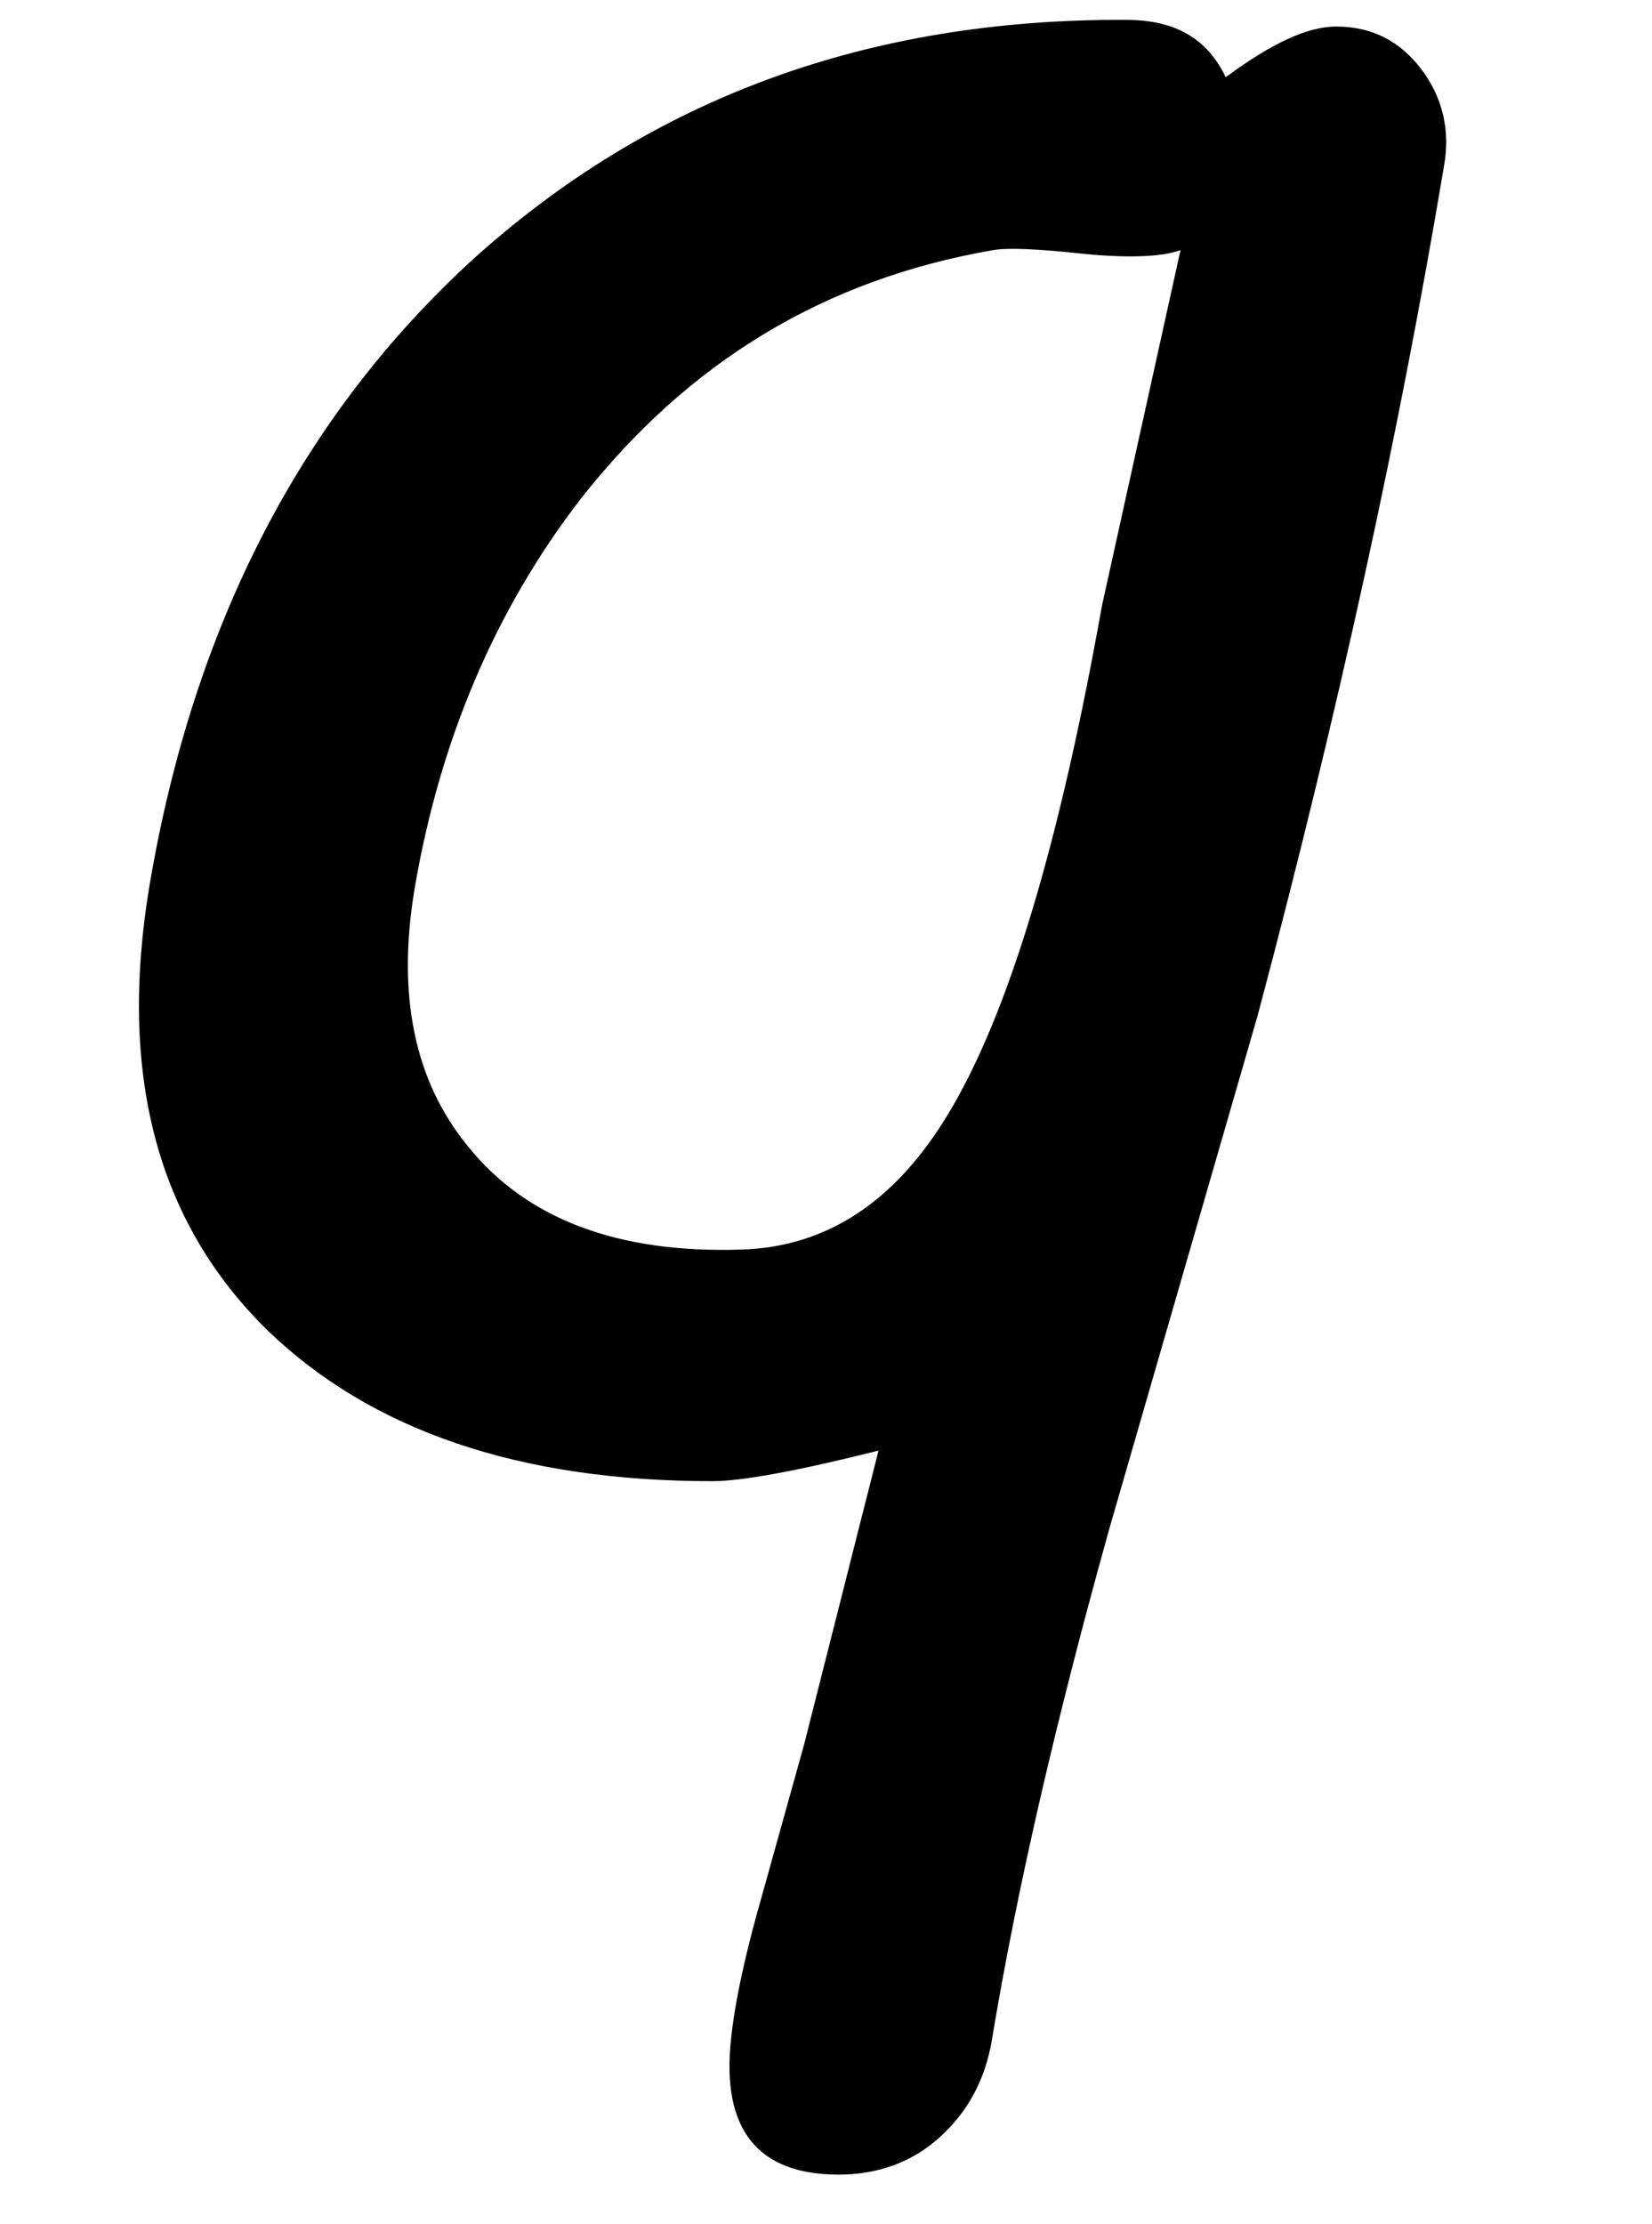<?xml version='1.0' encoding='ISO-8859-1'?>
<!DOCTYPE svg PUBLIC "-//W3C//DTD SVG 1.1//EN" "http://www.w3.org/Graphics/SVG/1.1/DTD/svg11.dtd">
<!-- This file was generated by dvisvgm 1.2.2 (x86_64-unknown-linux-gnu) -->
<!-- Fri Nov 25 01:17:34 2016 -->
<svg height='22.856pt' version='1.1' viewBox='0 0 16.988 22.856' width='16.988pt' xmlns='http://www.w3.org/2000/svg' xmlns:xlink='http://www.w3.org/1999/xlink'>
<defs>
<path d='M11.687 -3.827C12.428 -6.609 12.987 -9.184 13.388 -11.578C13.448 -11.905 13.375 -12.209 13.181 -12.464S12.732 -12.853 12.404 -12.853C12.136 -12.853 11.808 -12.695 11.395 -12.391C11.225 -12.744 10.934 -12.914 10.484 -12.914C8.127 -12.926 6.147 -12.197 4.519 -10.727C2.952 -9.294 1.968 -7.386 1.567 -5.017C1.276 -3.28 1.64 -1.932 2.648 -0.948C3.596 -0.036 4.944 0.425 6.706 0.425C6.985 0.425 7.496 0.328 8.224 0.146L7.544 2.831L7.168 4.179C7.01 4.726 6.912 5.175 6.876 5.528C6.791 6.341 7.119 6.755 7.86 6.755C8.212 6.755 8.528 6.645 8.783 6.414S9.196 5.892 9.257 5.54C9.488 4.143 9.852 2.575 10.338 0.838L11.687 -3.827ZM9.269 -10.812C9.403 -10.836 9.682 -10.824 10.12 -10.776C10.521 -10.739 10.812 -10.751 10.982 -10.812L10.265 -7.568C9.877 -5.394 9.415 -3.851 8.868 -2.94C8.382 -2.126 7.751 -1.713 6.973 -1.689C5.843 -1.652 5.005 -1.968 4.471 -2.636C3.985 -3.231 3.827 -4.009 3.985 -4.969C4.216 -6.341 4.726 -7.532 5.503 -8.54C6.487 -9.792 7.726 -10.545 9.269 -10.812Z' id='g2-113'/>
</defs>
<g id='page1' transform='matrix(1.126 0 0 1.126 -63.986 -60.486)'>
<use x='56.625' xlink:href='#g2-113' y='66.813'/>
</g>
</svg>
